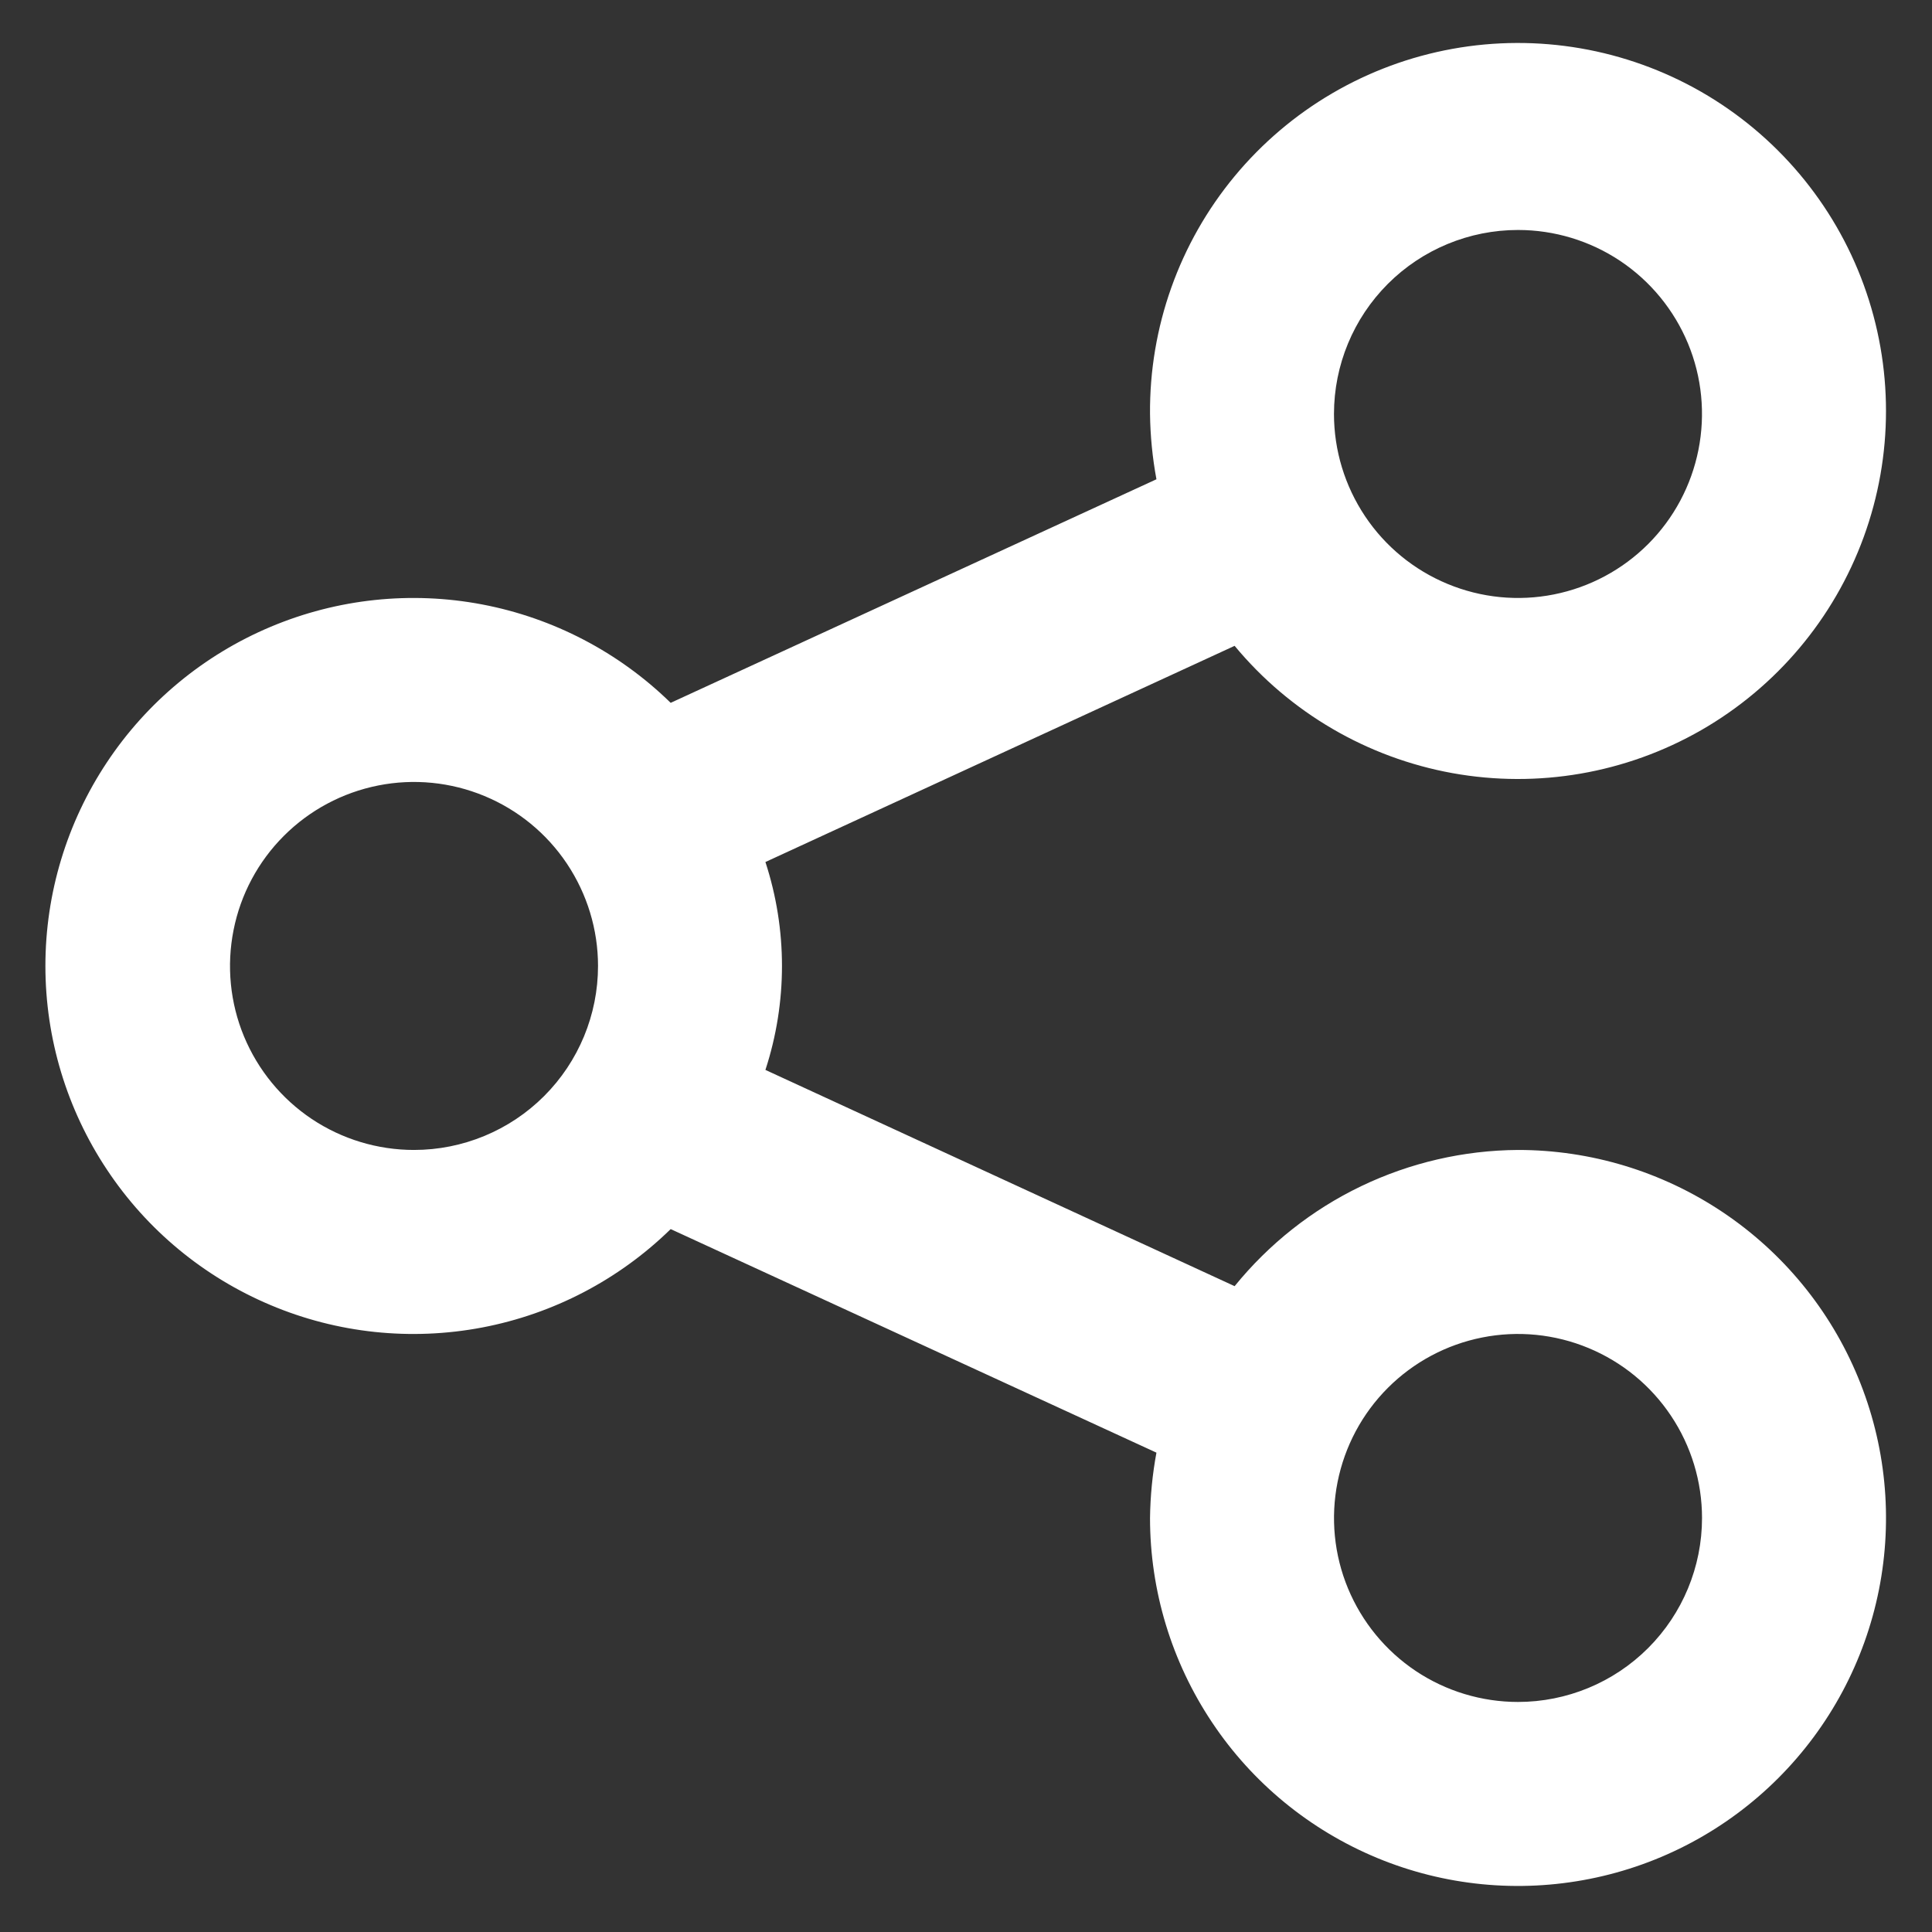 <svg width="28" height="28" viewBox="0 0 28 28" fill="none" xmlns="http://www.w3.org/2000/svg">
<rect x="0" y="0" width="28" height="28" fill="#333333" stroke="none"/>
<path d="M22 16.666C21.212 16.671 20.435 16.851 19.725 17.192C19.015 17.533 18.39 18.028 17.893 18.64L11.093 15.506C11.413 14.527 11.413 13.472 11.093 12.493L17.893 9.36C18.695 10.328 19.814 10.981 21.051 11.205C22.288 11.428 23.564 11.208 24.655 10.582C25.745 9.956 26.579 8.965 27.01 7.784C27.441 6.604 27.441 5.308 27.01 4.127C26.579 2.946 25.744 1.956 24.654 1.33C23.563 0.705 22.287 0.484 21.05 0.708C19.813 0.932 18.695 1.586 17.893 2.554C17.091 3.522 16.657 4.742 16.667 6C16.671 6.317 16.702 6.634 16.76 6.946L9.72 10.186C8.969 9.452 8.019 8.956 6.988 8.76C5.956 8.564 4.89 8.677 3.923 9.084C2.955 9.491 2.129 10.175 1.549 11.049C0.968 11.923 0.658 12.95 0.658 13.999C0.658 15.049 0.968 16.076 1.549 16.95C2.129 17.825 2.955 18.508 3.923 18.915C4.89 19.323 5.956 19.435 6.988 19.239C8.019 19.043 8.969 18.547 9.72 17.813L16.76 21.053C16.702 21.365 16.671 21.682 16.667 22C16.667 23.054 16.98 24.085 17.566 24.962C18.151 25.84 18.985 26.523 19.959 26.927C20.934 27.331 22.006 27.436 23.041 27.23C24.075 27.025 25.025 26.517 25.771 25.771C26.517 25.025 27.025 24.075 27.231 23.04C27.437 22.005 27.331 20.933 26.927 19.959C26.524 18.984 25.84 18.151 24.963 17.565C24.086 16.979 23.055 16.666 22 16.666ZM22 3.333C22.527 3.333 23.043 3.489 23.482 3.782C23.92 4.075 24.262 4.492 24.464 4.979C24.666 5.466 24.718 6.002 24.615 6.52C24.512 7.037 24.259 7.512 23.886 7.885C23.513 8.258 23.038 8.512 22.52 8.615C22.003 8.718 21.467 8.665 20.98 8.463C20.492 8.261 20.076 7.92 19.783 7.481C19.49 7.042 19.333 6.527 19.333 6C19.333 5.292 19.614 4.614 20.114 4.114C20.614 3.614 21.293 3.333 22 3.333ZM6 16.666C5.473 16.666 4.957 16.51 4.518 16.217C4.08 15.924 3.738 15.507 3.536 15.02C3.334 14.533 3.282 13.996 3.385 13.479C3.487 12.962 3.741 12.487 4.114 12.114C4.487 11.741 4.962 11.487 5.48 11.384C5.997 11.281 6.533 11.334 7.02 11.536C7.508 11.738 7.924 12.079 8.217 12.518C8.51 12.957 8.667 13.472 8.667 13.999C8.667 14.707 8.386 15.385 7.886 15.885C7.386 16.385 6.707 16.666 6 16.666ZM22 24.666C21.473 24.666 20.957 24.51 20.518 24.217C20.08 23.924 19.738 23.507 19.536 23.02C19.334 22.533 19.282 21.997 19.385 21.479C19.488 20.962 19.741 20.487 20.114 20.114C20.487 19.741 20.962 19.487 21.48 19.384C21.997 19.281 22.533 19.334 23.02 19.536C23.508 19.738 23.924 20.079 24.217 20.518C24.51 20.956 24.667 21.472 24.667 22C24.667 22.707 24.386 23.385 23.886 23.885C23.386 24.385 22.707 24.666 22 24.666Z" fill="white"/>
</svg>
